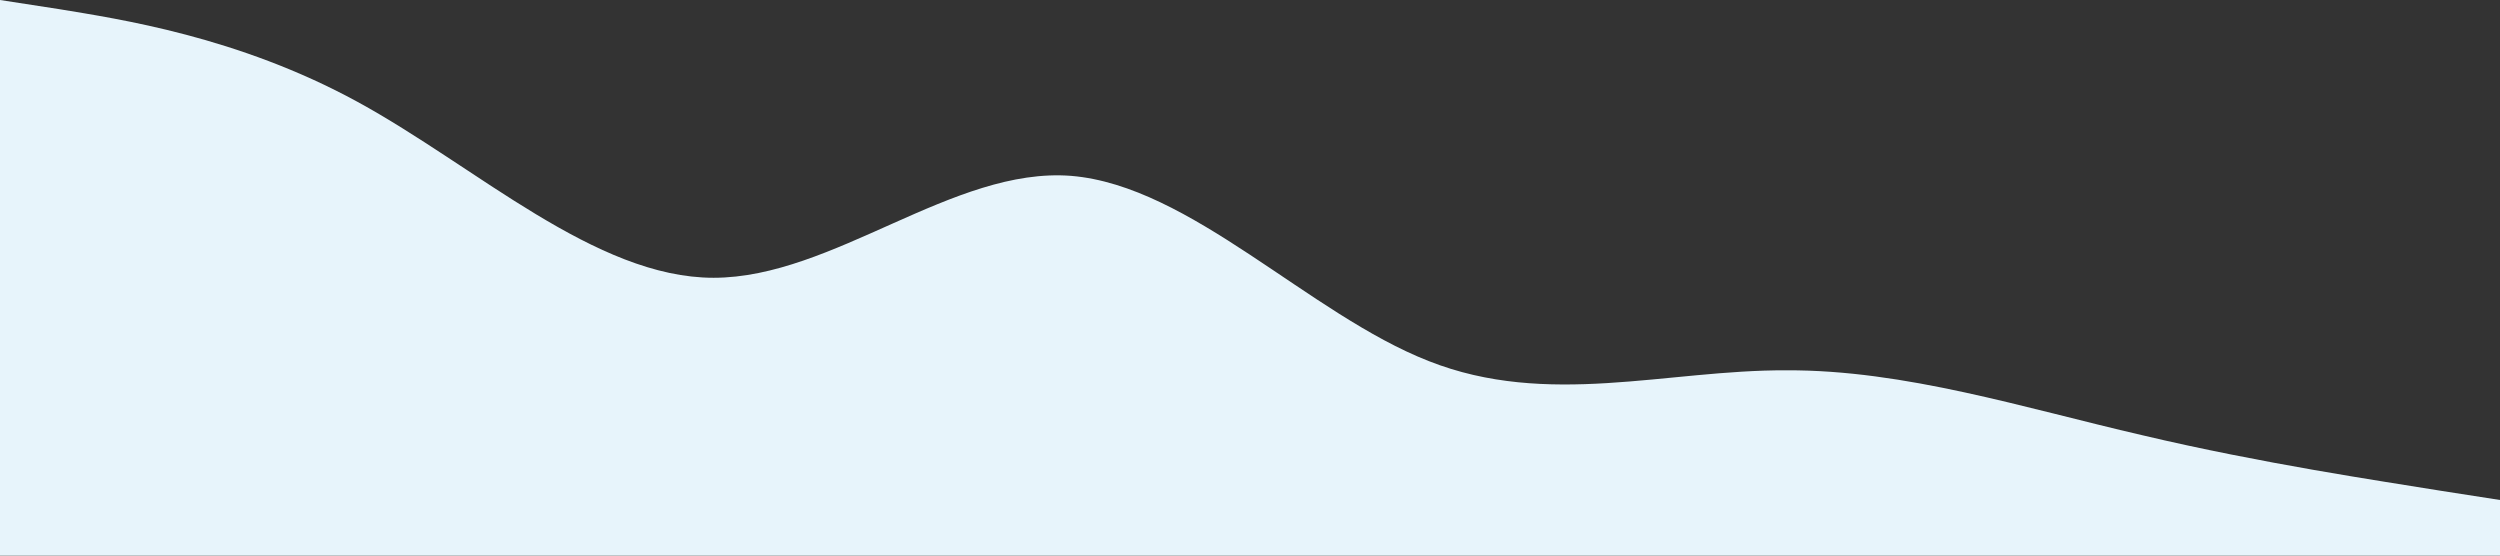 <svg xmlns="http://www.w3.org/2000/svg" viewBox="0 0 1440 320"><rect x="0" y="0" width="1440" height="320" fill="#333333" stroke="none"/><path fill="#e7f4fb" fill-opacity="1" d="M0,0L34.3,5.3C68.6,11,137,21,206,58.7C274.3,96,343,160,411,160C480,160,549,96,617,101.3C685.7,107,754,181,823,208C891.4,235,960,213,1029,213.3C1097.1,213,1166,235,1234,250.7C1302.9,267,1371,277,1406,282.7L1440,288L1440,320L1405.7,320C1371.4,320,1303,320,1234,320C1165.7,320,1097,320,1029,320C960,320,891,320,823,320C754.3,320,686,320,617,320C548.6,320,480,320,411,320C342.9,320,274,320,206,320C137.1,320,69,320,34,320L0,320Z"></path></svg>